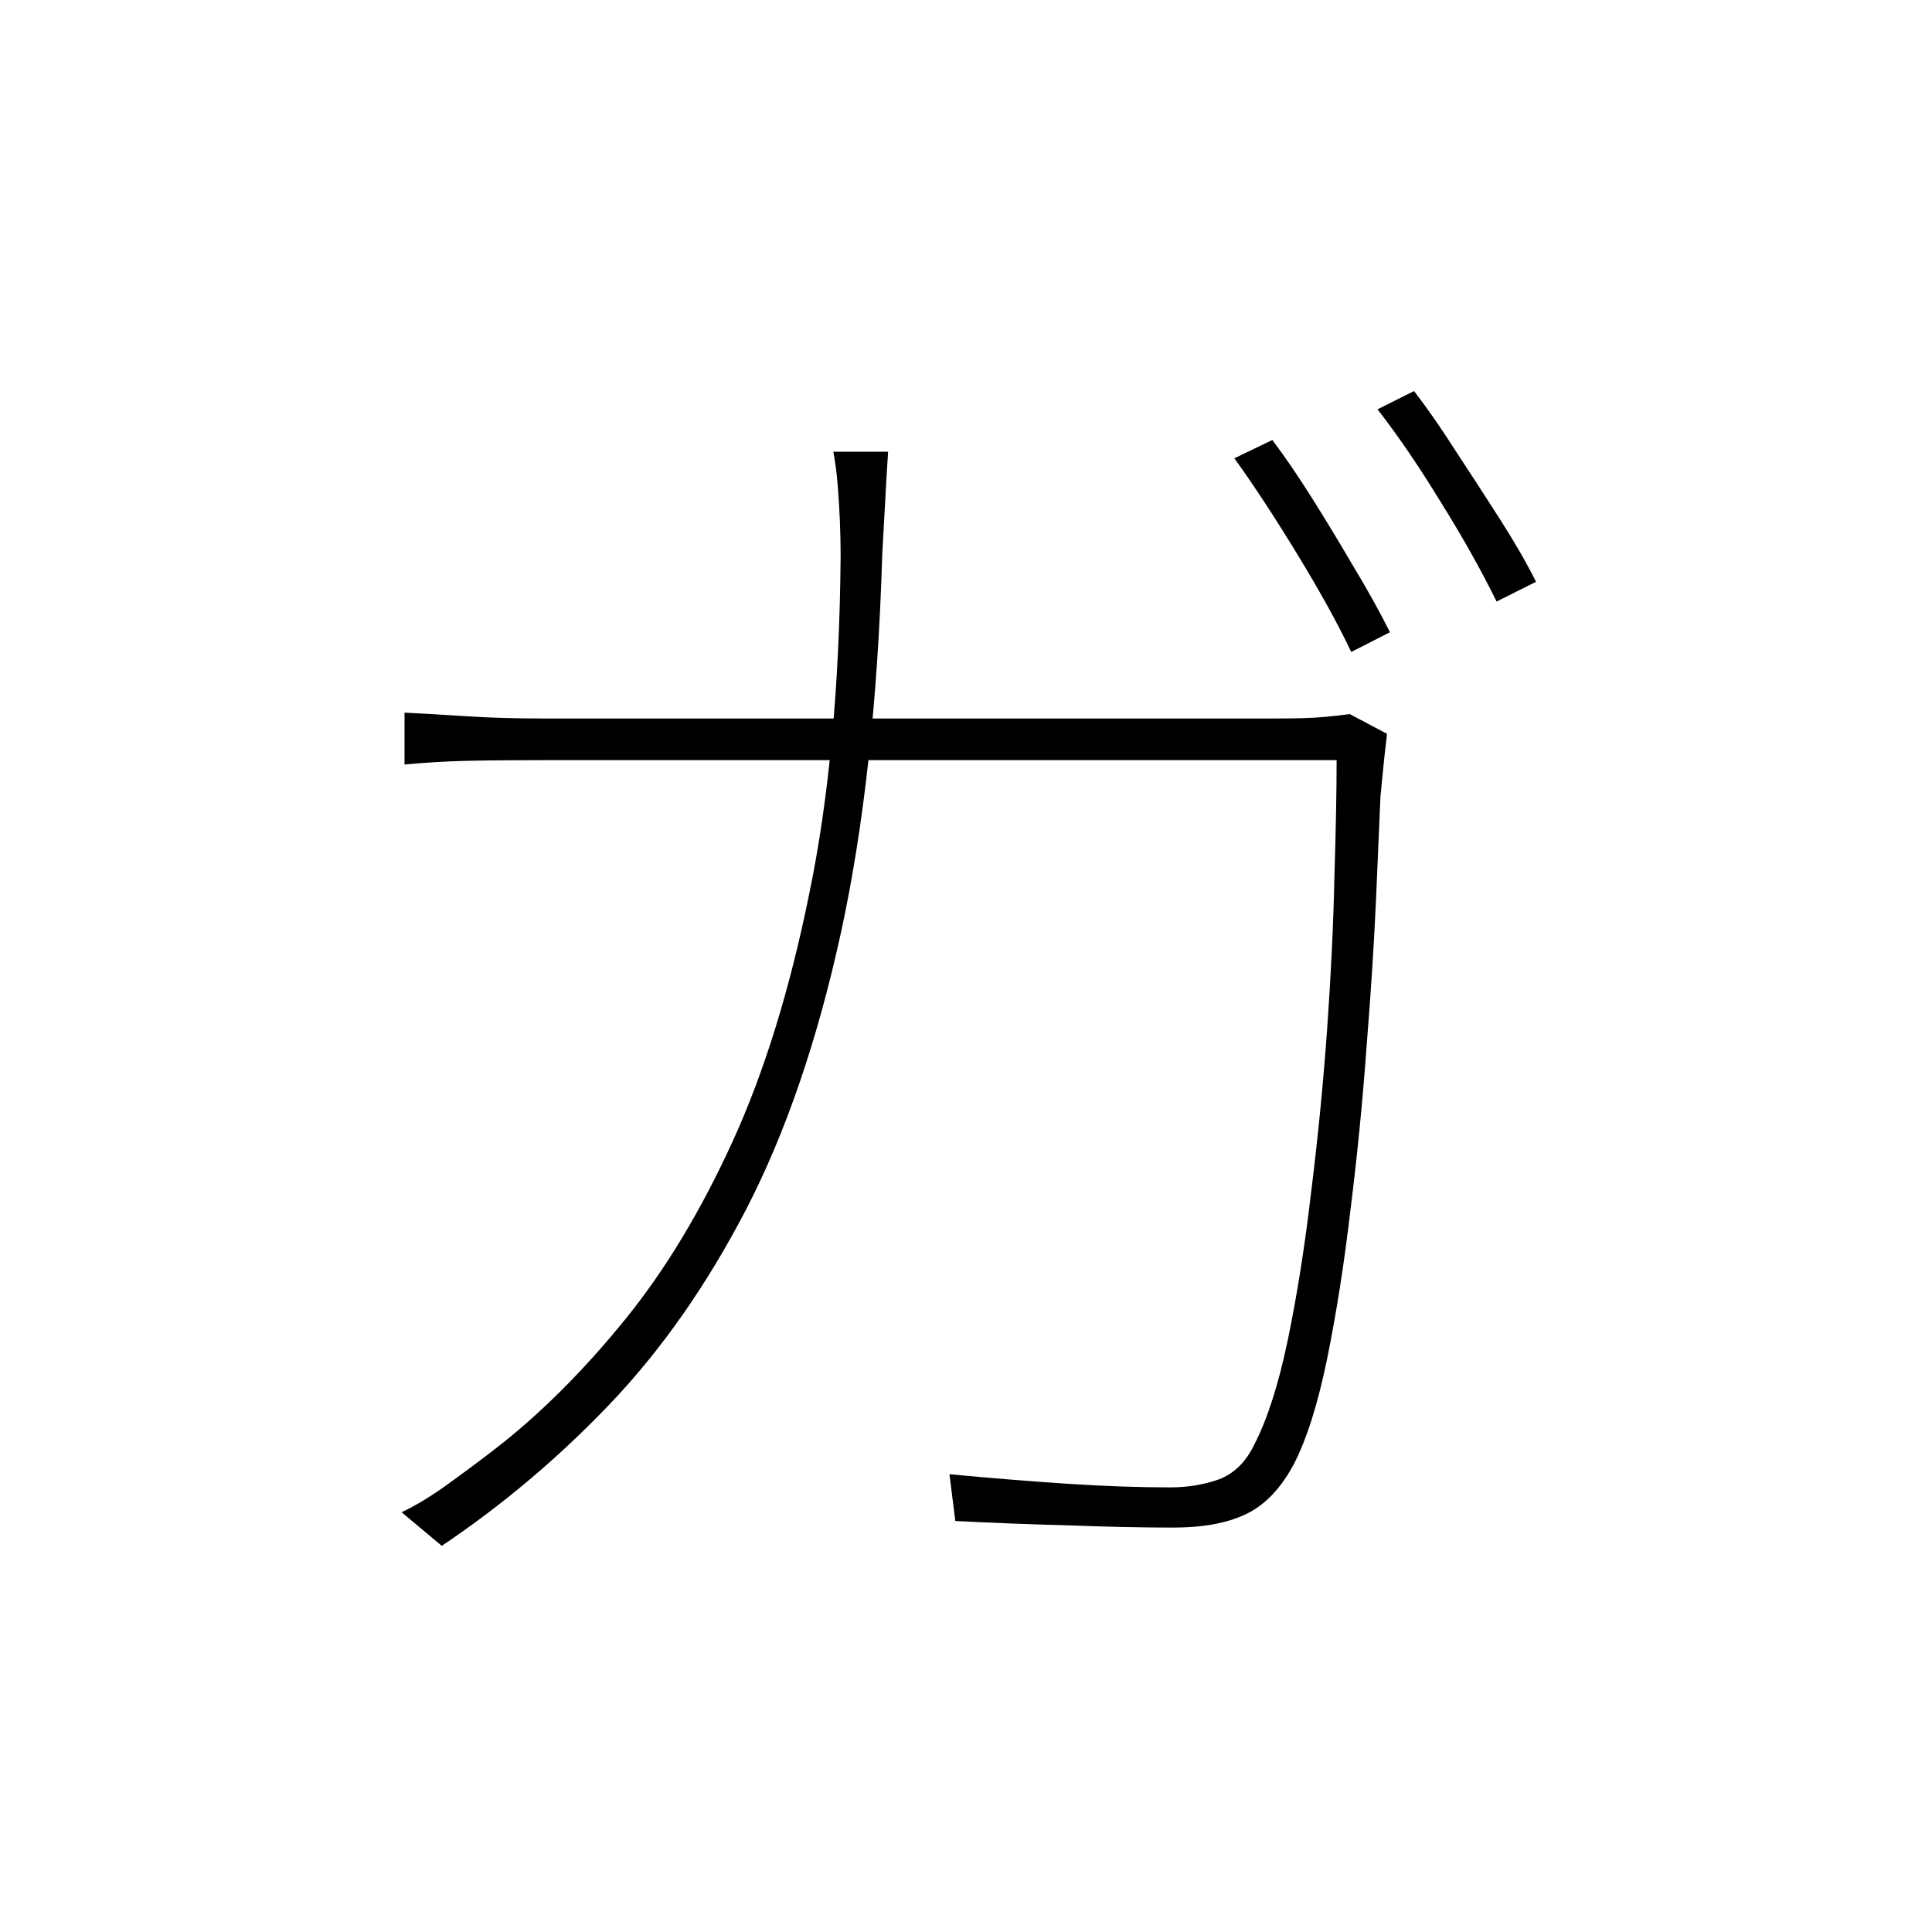 <?xml version="1.0" ?>
<svg xmlns="http://www.w3.org/2000/svg" version="1.1" width="600" height="600">
  <defs/>
  <g>
    <path stroke-width="0" fill="rgb(0, 0, 0)" opacity="1.0" d="M 395.136 136.649 C 398.917 141.643 403.001 147.62 407.387 154.581 C 411.773 161.542 416.083 168.654 420.318 175.918 C 424.703 183.182 428.484 189.991 431.66 196.347 C 427.653 198.39 423.645 200.433 419.637 202.475 C 415.553 193.85 409.958 183.711 402.849 172.059 C 395.741 160.407 389.238 150.496 383.34 142.324 C 387.272 140.433 391.204 138.541 395.136 136.649M 439.147 121.441 C 443.23 126.738 447.54 132.942 452.078 140.054 C 456.766 147.166 461.379 154.279 465.916 161.391 C 470.453 168.503 474.158 174.934 477.032 180.685 C 472.948 182.728 468.865 184.771 464.782 186.813 C 459.942 176.977 454.119 166.612 447.314 155.716 C 440.659 144.821 434.156 135.288 427.804 127.116 C 431.585 125.224 435.366 123.333 439.147 121.441M 275.809 140.281 C 275.507 144.821 275.204 149.966 274.902 155.716 C 274.599 161.315 274.297 166.763 273.994 172.059 C 272.633 217.608 268.323 256.952 261.063 290.092 C 253.804 323.232 244.049 351.681 231.799 375.439 C 219.549 399.045 205.408 419.247 189.376 436.044 C 173.497 452.69 156.104 467.368 137.199 480.079 C 133.04 476.599 128.881 473.119 124.722 469.638 C 129.562 467.368 134.931 464.039 140.829 459.651 C 146.879 455.262 152.096 451.328 156.482 447.847 C 169.489 437.406 182.117 424.619 194.367 409.487 C 206.618 394.354 217.658 376.044 227.489 354.556 C 237.319 333.068 245.259 307.419 251.309 277.608 C 257.509 247.646 260.761 212.614 261.063 172.513 C 261.063 169.033 260.988 165.477 260.837 161.845 C 260.685 158.213 260.459 154.506 260.156 150.723 C 259.854 146.939 259.4 143.459 258.795 140.281 C 264.466 140.281 270.138 140.281 275.809 140.281M 430.753 227.898 C 430.299 231.681 429.921 235.086 429.619 238.112 C 429.316 241.139 429.014 244.241 428.711 247.419 C 428.409 254.682 427.955 265.199 427.35 278.97 C 426.745 292.74 425.762 308.1 424.401 325.048 C 423.191 341.845 421.527 358.718 419.41 375.666 C 417.444 392.463 415.024 407.898 412.151 421.971 C 409.277 436.044 405.799 447.015 401.715 454.884 C 397.632 462.45 392.641 467.595 386.743 470.319 C 380.995 473.043 373.509 474.405 364.284 474.405 C 354.907 474.405 344.245 474.178 332.297 473.724 C 320.5 473.421 308.628 472.967 296.68 472.362 C 296.075 467.52 295.47 462.677 294.865 457.835 C 307.72 459.045 319.895 460.029 331.389 460.786 C 342.883 461.542 353.546 461.921 363.376 461.921 C 368.821 461.921 373.887 461.088 378.576 459.424 C 383.264 457.608 386.894 454.052 389.465 448.755 C 393.548 440.886 397.027 430.067 399.9 416.296 C 402.774 402.526 405.194 387.242 407.16 370.445 C 409.277 353.497 410.941 336.549 412.151 319.6 C 413.361 302.501 414.117 286.687 414.419 272.16 C 414.873 257.482 415.1 245.451 415.1 236.069 C 332.977 236.069 250.855 236.069 168.732 236.069 C 158.751 236.069 150.66 236.145 144.459 236.296 C 138.258 236.448 131.982 236.826 125.63 237.431 C 125.63 232.059 125.63 226.687 125.63 221.315 C 131.679 221.618 138.182 221.996 145.139 222.45 C 152.096 222.904 159.809 223.131 168.279 223.131 C 244.503 223.131 320.727 223.131 396.951 223.131 C 403.001 223.131 407.689 222.98 411.016 222.677 C 414.344 222.375 417.066 222.072 419.183 221.769 C 423.04 223.812 426.896 225.855 430.753 227.898"/>
  </g>
</svg>
